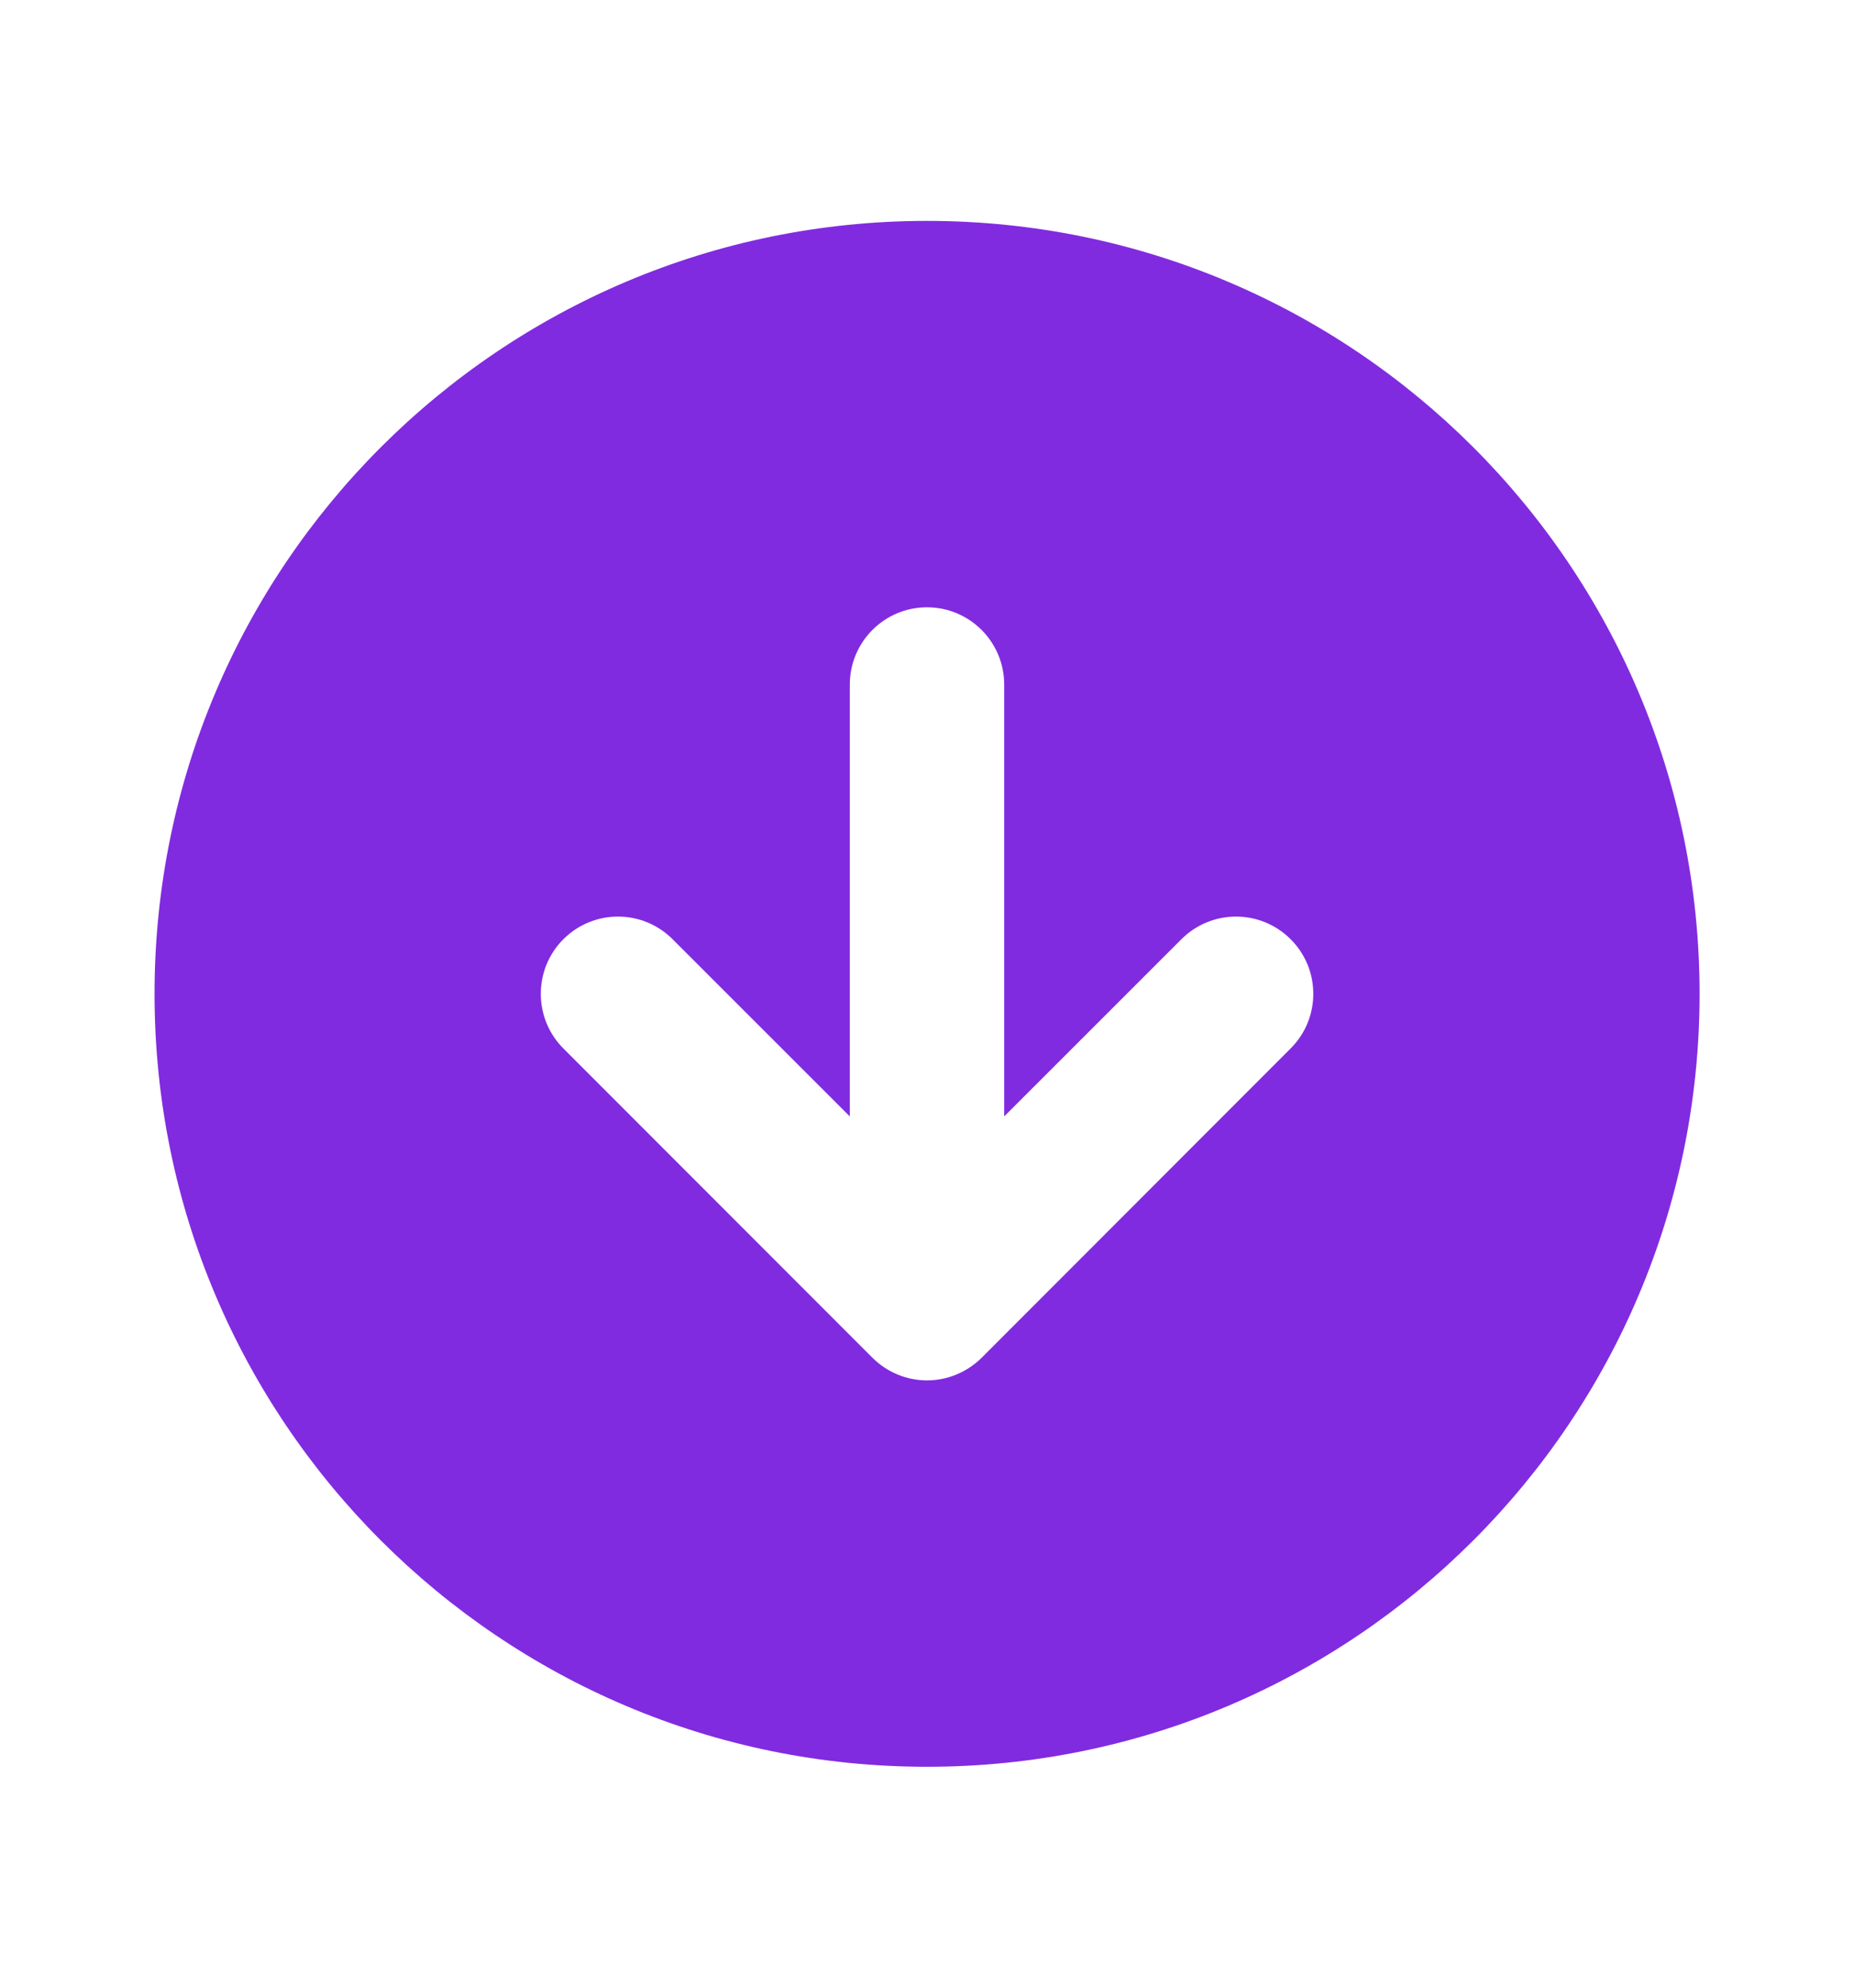 <svg width="14" height="15" viewBox="0 0 14 15" fill="none" xmlns="http://www.w3.org/2000/svg">
<path fill-rule="evenodd" clip-rule="evenodd" d="M12.834 7.5C12.834 4.278 10.222 1.667 7 1.667C3.779 1.667 1.167 4.278 1.167 7.5C1.167 10.722 3.779 13.333 7 13.333C10.222 13.333 12.834 10.722 12.834 7.5ZM9.746 7.088C9.974 7.315 9.974 7.685 9.746 7.912L7.413 10.246C7.303 10.355 7.155 10.417 7 10.417C6.845 10.417 6.697 10.355 6.588 10.246L4.254 7.912C4.027 7.685 4.027 7.315 4.254 7.088C4.482 6.86 4.851 6.86 5.079 7.088L6.417 8.425L6.417 5.167C6.417 4.844 6.678 4.583 7 4.583C7.322 4.583 7.583 4.844 7.583 5.167L7.583 8.425L8.921 7.088C9.149 6.86 9.518 6.86 9.746 7.088Z" fill="#812BE0"/>
</svg>
